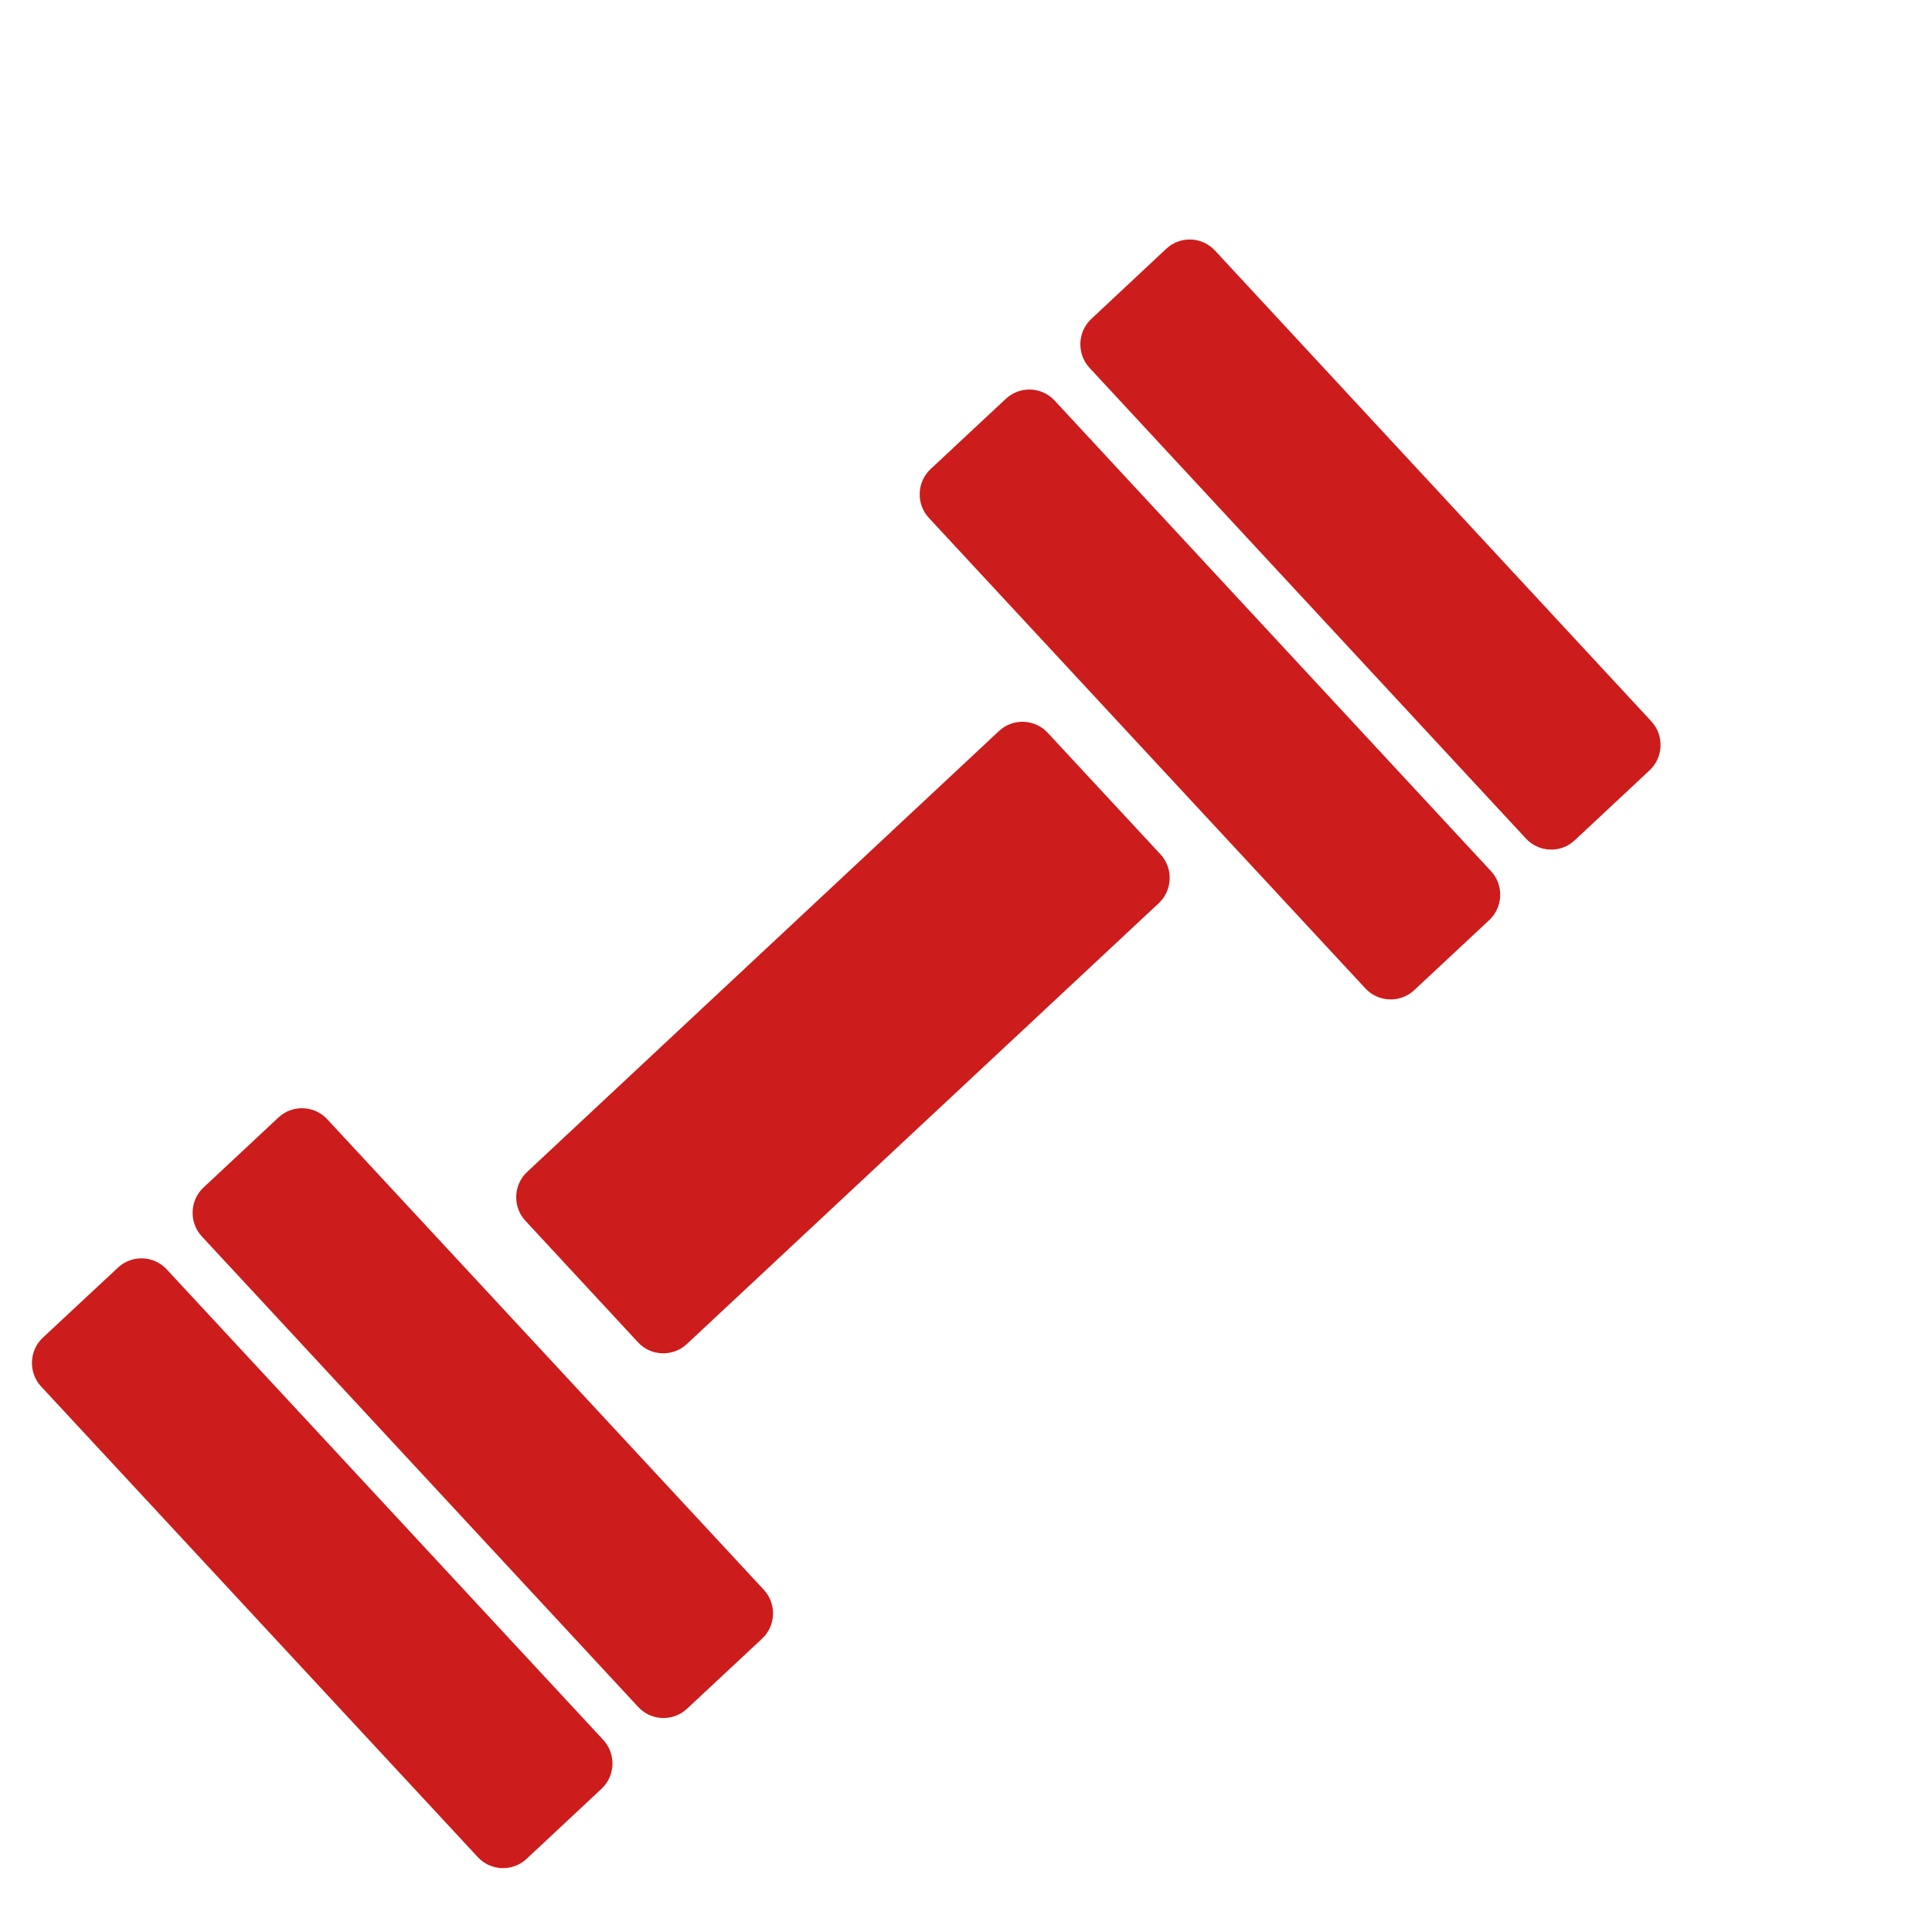 <svg width="121" height="121" viewBox="0 0 121 121" fill="none" xmlns="http://www.w3.org/2000/svg">
<path d="M37.782 108.969C38.59 109.84 38.543 111.22 37.674 112.03L32.977 116.422C32.108 117.233 30.735 117.185 29.926 116.312L2.576 86.836C1.767 85.964 1.817 84.587 2.686 83.774L7.389 79.389C8.258 78.576 9.631 78.625 10.44 79.499L37.782 108.969ZM72.681 53.506C73.49 54.378 73.44 55.757 72.571 56.568L43.012 84.18C42.143 84.991 40.77 84.944 39.961 84.07L32.906 76.457C32.097 75.585 32.147 74.206 33.016 73.395L62.568 45.782C63.435 44.972 64.808 45.019 65.617 45.893L72.681 53.506ZM47.839 99.569C48.647 100.441 48.598 101.818 47.728 102.631L43.025 107.02C42.156 107.834 40.783 107.784 39.974 106.91L12.639 77.434C11.83 76.563 11.878 75.183 12.747 74.372L17.441 69.985C18.311 69.174 19.683 69.222 20.492 70.095L47.839 99.569ZM93.383 54.563C94.192 55.435 94.142 56.815 93.27 57.625L88.57 62.015C87.7 62.826 86.327 62.778 85.516 61.907L58.176 32.437C57.366 31.566 57.415 30.188 58.285 29.375L62.998 24.975C63.865 24.164 65.239 24.212 66.047 25.085L93.383 54.563ZM103.424 45.179C104.233 46.051 104.183 47.43 103.314 48.243L98.622 52.63C97.755 53.444 96.382 53.394 95.573 52.522L68.238 23.04C67.429 22.168 67.477 20.789 68.346 19.976L73.042 15.58C73.909 14.767 75.28 14.814 76.089 15.688L103.424 45.179Z" fill="#CD1C1C"/>
</svg>
